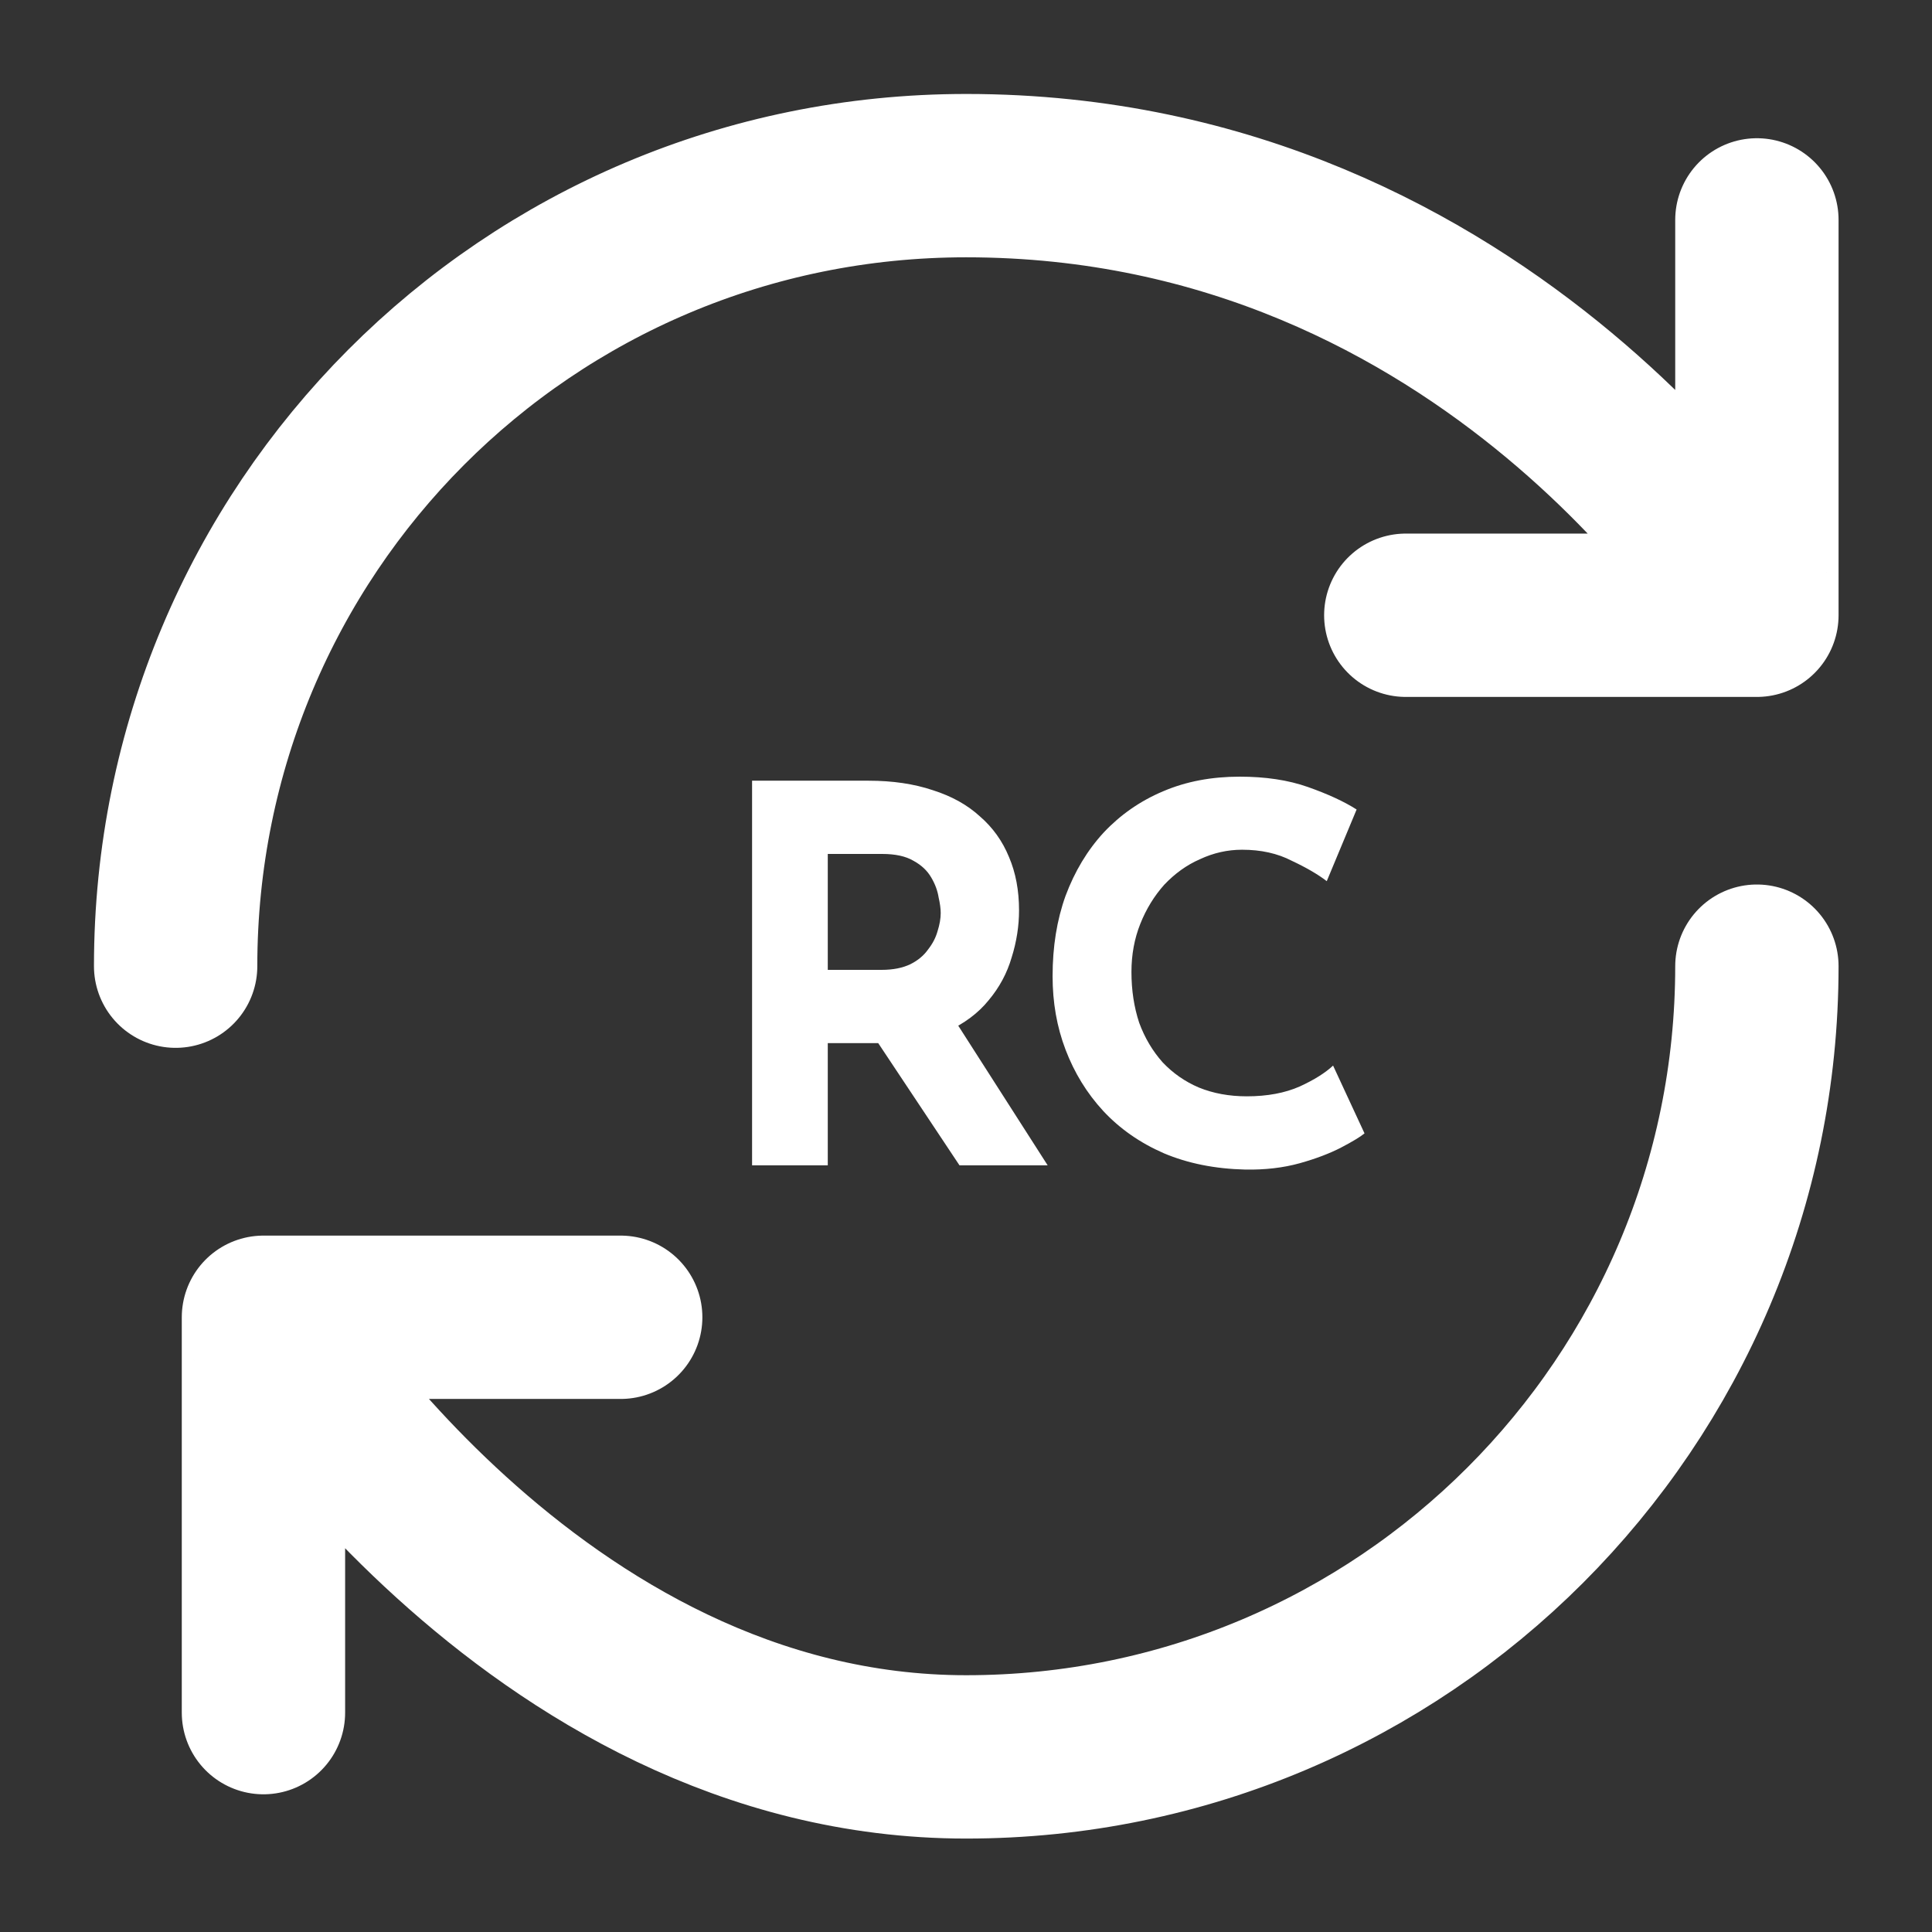 <svg width="11" height="11" viewBox="0 0 11 11" fill="none" xmlns="http://www.w3.org/2000/svg">
<rect x="0" y="0" width="11" height="11" fill="#333333" stroke="none"/>
<path d="M10.003 5.501C10.003 7.986 7.986 10.003 5.501 10.003C3.017 10.003 1.5 7.5 1.5 7.5M1.5 7.5H3.534M1.5 7.5V9.751M1 5.501C1 3.017 2.999 1 5.501 1C8.504 1 10.003 3.503 10.003 3.503M10.003 3.503V1.252M10.003 3.503H8.004" stroke="white" stroke-width="0.93" stroke-linecap="round" stroke-linejoin="round"/>
<path d="M4.945 4.445C5.082 4.445 5.204 4.463 5.311 4.499C5.418 4.533 5.507 4.582 5.579 4.648C5.652 4.711 5.708 4.789 5.745 4.88C5.783 4.969 5.802 5.07 5.802 5.183C5.802 5.272 5.788 5.362 5.76 5.451C5.734 5.54 5.691 5.621 5.629 5.695C5.57 5.768 5.49 5.828 5.391 5.873C5.292 5.917 5.169 5.939 5.022 5.939H4.713V6.635H4.282V4.445H4.945ZM5.019 5.522C5.085 5.522 5.139 5.511 5.183 5.49C5.227 5.468 5.26 5.44 5.284 5.406C5.31 5.373 5.328 5.338 5.338 5.302C5.35 5.264 5.356 5.23 5.356 5.198C5.356 5.174 5.352 5.144 5.344 5.109C5.338 5.071 5.324 5.033 5.302 4.996C5.28 4.958 5.247 4.926 5.201 4.901C5.157 4.875 5.098 4.862 5.022 4.862H4.713V5.522H5.019ZM5.424 5.79L5.965 6.635H5.463L4.909 5.802L5.424 5.79ZM7.769 6.453C7.745 6.473 7.7 6.5 7.635 6.534C7.571 6.567 7.493 6.597 7.4 6.623C7.306 6.649 7.203 6.661 7.09 6.659C6.918 6.655 6.763 6.624 6.626 6.566C6.491 6.507 6.376 6.427 6.281 6.325C6.188 6.224 6.117 6.108 6.067 5.977C6.017 5.846 5.993 5.707 5.993 5.558C5.993 5.391 6.017 5.239 6.067 5.1C6.119 4.961 6.191 4.841 6.284 4.74C6.379 4.639 6.492 4.56 6.623 4.505C6.754 4.449 6.899 4.422 7.058 4.422C7.204 4.422 7.334 4.441 7.447 4.481C7.56 4.521 7.652 4.563 7.724 4.609L7.554 5.017C7.505 4.979 7.438 4.94 7.355 4.901C7.274 4.859 7.18 4.838 7.072 4.838C6.989 4.838 6.909 4.856 6.832 4.892C6.756 4.925 6.689 4.974 6.629 5.037C6.572 5.101 6.526 5.175 6.492 5.261C6.459 5.344 6.442 5.435 6.442 5.534C6.442 5.639 6.457 5.735 6.486 5.823C6.518 5.91 6.563 5.985 6.62 6.049C6.678 6.11 6.746 6.158 6.826 6.192C6.907 6.225 6.998 6.242 7.099 6.242C7.216 6.242 7.316 6.223 7.4 6.186C7.483 6.148 7.546 6.108 7.59 6.067L7.769 6.453Z" fill="white"/>
</svg>
